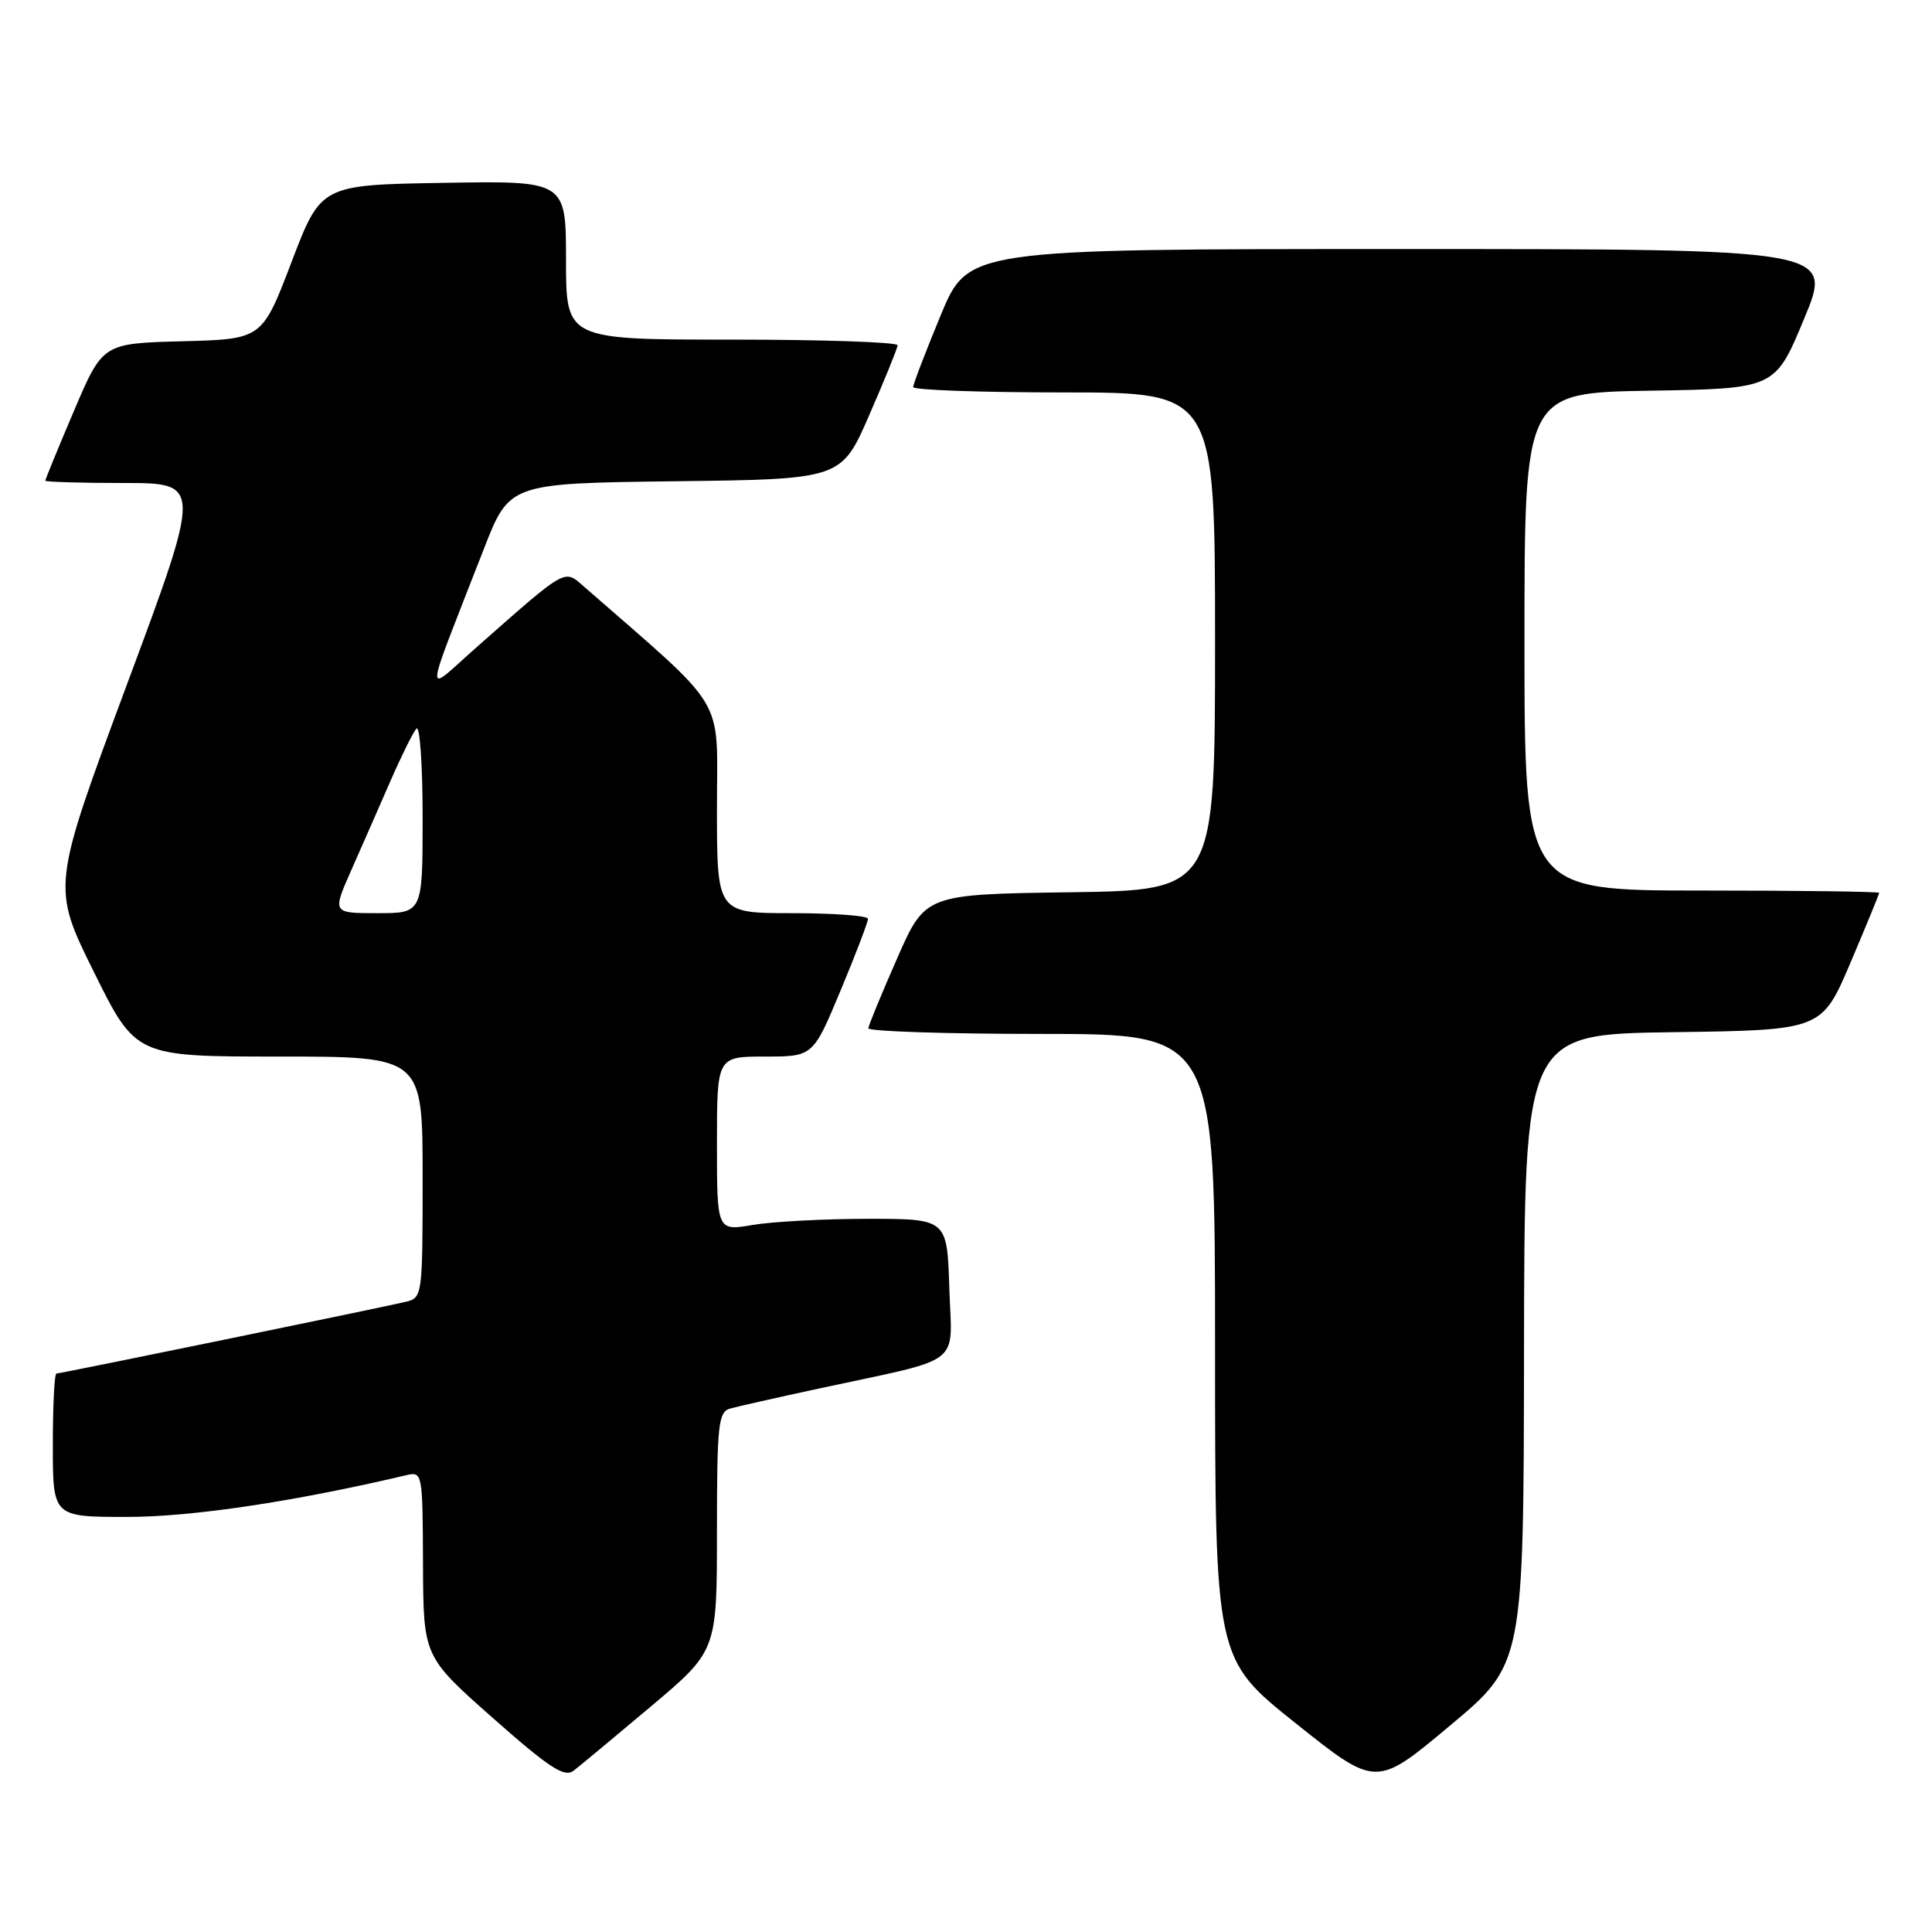 <?xml version="1.0" encoding="UTF-8" standalone="no"?>
<!DOCTYPE svg PUBLIC "-//W3C//DTD SVG 1.1//EN" "http://www.w3.org/Graphics/SVG/1.1/DTD/svg11.dtd" >
<svg xmlns="http://www.w3.org/2000/svg" xmlns:xlink="http://www.w3.org/1999/xlink" version="1.1" viewBox="0 0 256 256">
 <g >
 <path fill="currentColor"
d=" M 201.94 178.77 C 202.00 137.04 202.00 137.04 221.70 136.77 C 241.39 136.50 241.39 136.50 245.20 127.56 C 247.29 122.64 249.00 118.47 249.00 118.31 C 249.00 118.14 238.43 118.00 225.50 118.00 C 202.00 118.00 202.00 118.00 202.00 85.02 C 202.00 52.05 202.00 52.05 218.60 51.77 C 235.21 51.50 235.21 51.50 239.05 42.25 C 242.90 33.00 242.90 33.00 185.59 33.00 C 128.28 33.00 128.28 33.00 124.64 41.79 C 122.64 46.62 121.00 50.90 121.00 51.29 C 121.00 51.68 130.00 52.00 141.00 52.00 C 161.00 52.00 161.00 52.00 161.00 84.98 C 161.00 117.96 161.00 117.96 141.80 118.23 C 122.60 118.50 122.60 118.50 118.87 127.00 C 116.81 131.68 115.10 135.84 115.06 136.25 C 115.03 136.66 125.35 137.00 138.00 137.00 C 161.00 137.00 161.00 137.00 161.00 178.41 C 161.00 219.82 161.00 219.82 171.67 228.33 C 182.34 236.85 182.34 236.85 192.11 228.67 C 201.89 220.50 201.89 220.50 201.94 178.77 Z  M 86.24 226.12 C 95.00 218.74 95.00 218.74 95.00 202.94 C 95.00 188.74 95.18 187.08 96.75 186.64 C 97.71 186.37 103.00 185.18 108.50 183.99 C 128.01 179.78 126.12 181.23 125.79 170.70 C 125.50 161.50 125.50 161.50 115.00 161.50 C 109.22 161.50 102.36 161.87 99.75 162.31 C 95.00 163.12 95.00 163.12 95.00 151.56 C 95.00 140.00 95.00 140.00 101.36 140.00 C 107.73 140.00 107.73 140.00 111.38 131.25 C 113.39 126.44 115.02 122.16 115.01 121.75 C 115.01 121.34 110.50 121.00 105.00 121.00 C 95.00 121.00 95.00 121.00 95.00 107.09 C 95.00 91.83 96.65 94.57 77.28 77.64 C 74.73 75.42 75.11 75.20 63.02 85.88 C 56.13 91.97 55.99 93.59 64.10 72.77 C 67.50 64.04 67.50 64.04 89.49 63.77 C 111.48 63.50 111.48 63.50 115.18 55.00 C 117.22 50.33 118.91 46.16 118.94 45.75 C 118.97 45.34 109.10 45.00 97.00 45.00 C 75.00 45.00 75.00 45.00 75.00 34.48 C 75.00 23.95 75.00 23.95 58.77 24.23 C 42.53 24.50 42.53 24.50 38.63 34.72 C 34.73 44.94 34.73 44.94 24.17 45.22 C 13.61 45.50 13.61 45.50 9.80 54.44 C 7.71 59.36 6.00 63.53 6.00 63.69 C 6.00 63.86 10.67 64.00 16.37 64.00 C 26.75 64.00 26.75 64.00 16.80 90.75 C 6.86 117.50 6.86 117.50 12.42 128.75 C 17.99 140.00 17.99 140.00 36.99 140.00 C 56.00 140.00 56.00 140.00 56.00 155.98 C 56.00 171.73 55.97 171.97 53.75 172.50 C 50.32 173.31 8.02 182.00 7.48 182.00 C 7.21 182.00 7.00 186.28 7.00 191.50 C 7.00 201.00 7.00 201.00 16.86 201.00 C 25.41 201.00 38.96 198.98 53.75 195.49 C 55.99 194.96 56.00 195.03 56.05 207.23 C 56.10 219.50 56.10 219.50 65.30 227.64 C 72.76 234.23 74.78 235.56 75.99 234.64 C 76.81 234.01 81.42 230.18 86.24 226.12 Z  M 46.53 115.34 C 47.91 112.23 50.23 106.94 51.69 103.59 C 53.15 100.24 54.72 97.07 55.17 96.55 C 55.63 96.03 56.00 101.31 56.00 108.30 C 56.00 121.00 56.00 121.00 50.01 121.00 C 44.03 121.00 44.03 121.00 46.53 115.34 Z "/>
</g>
</svg>